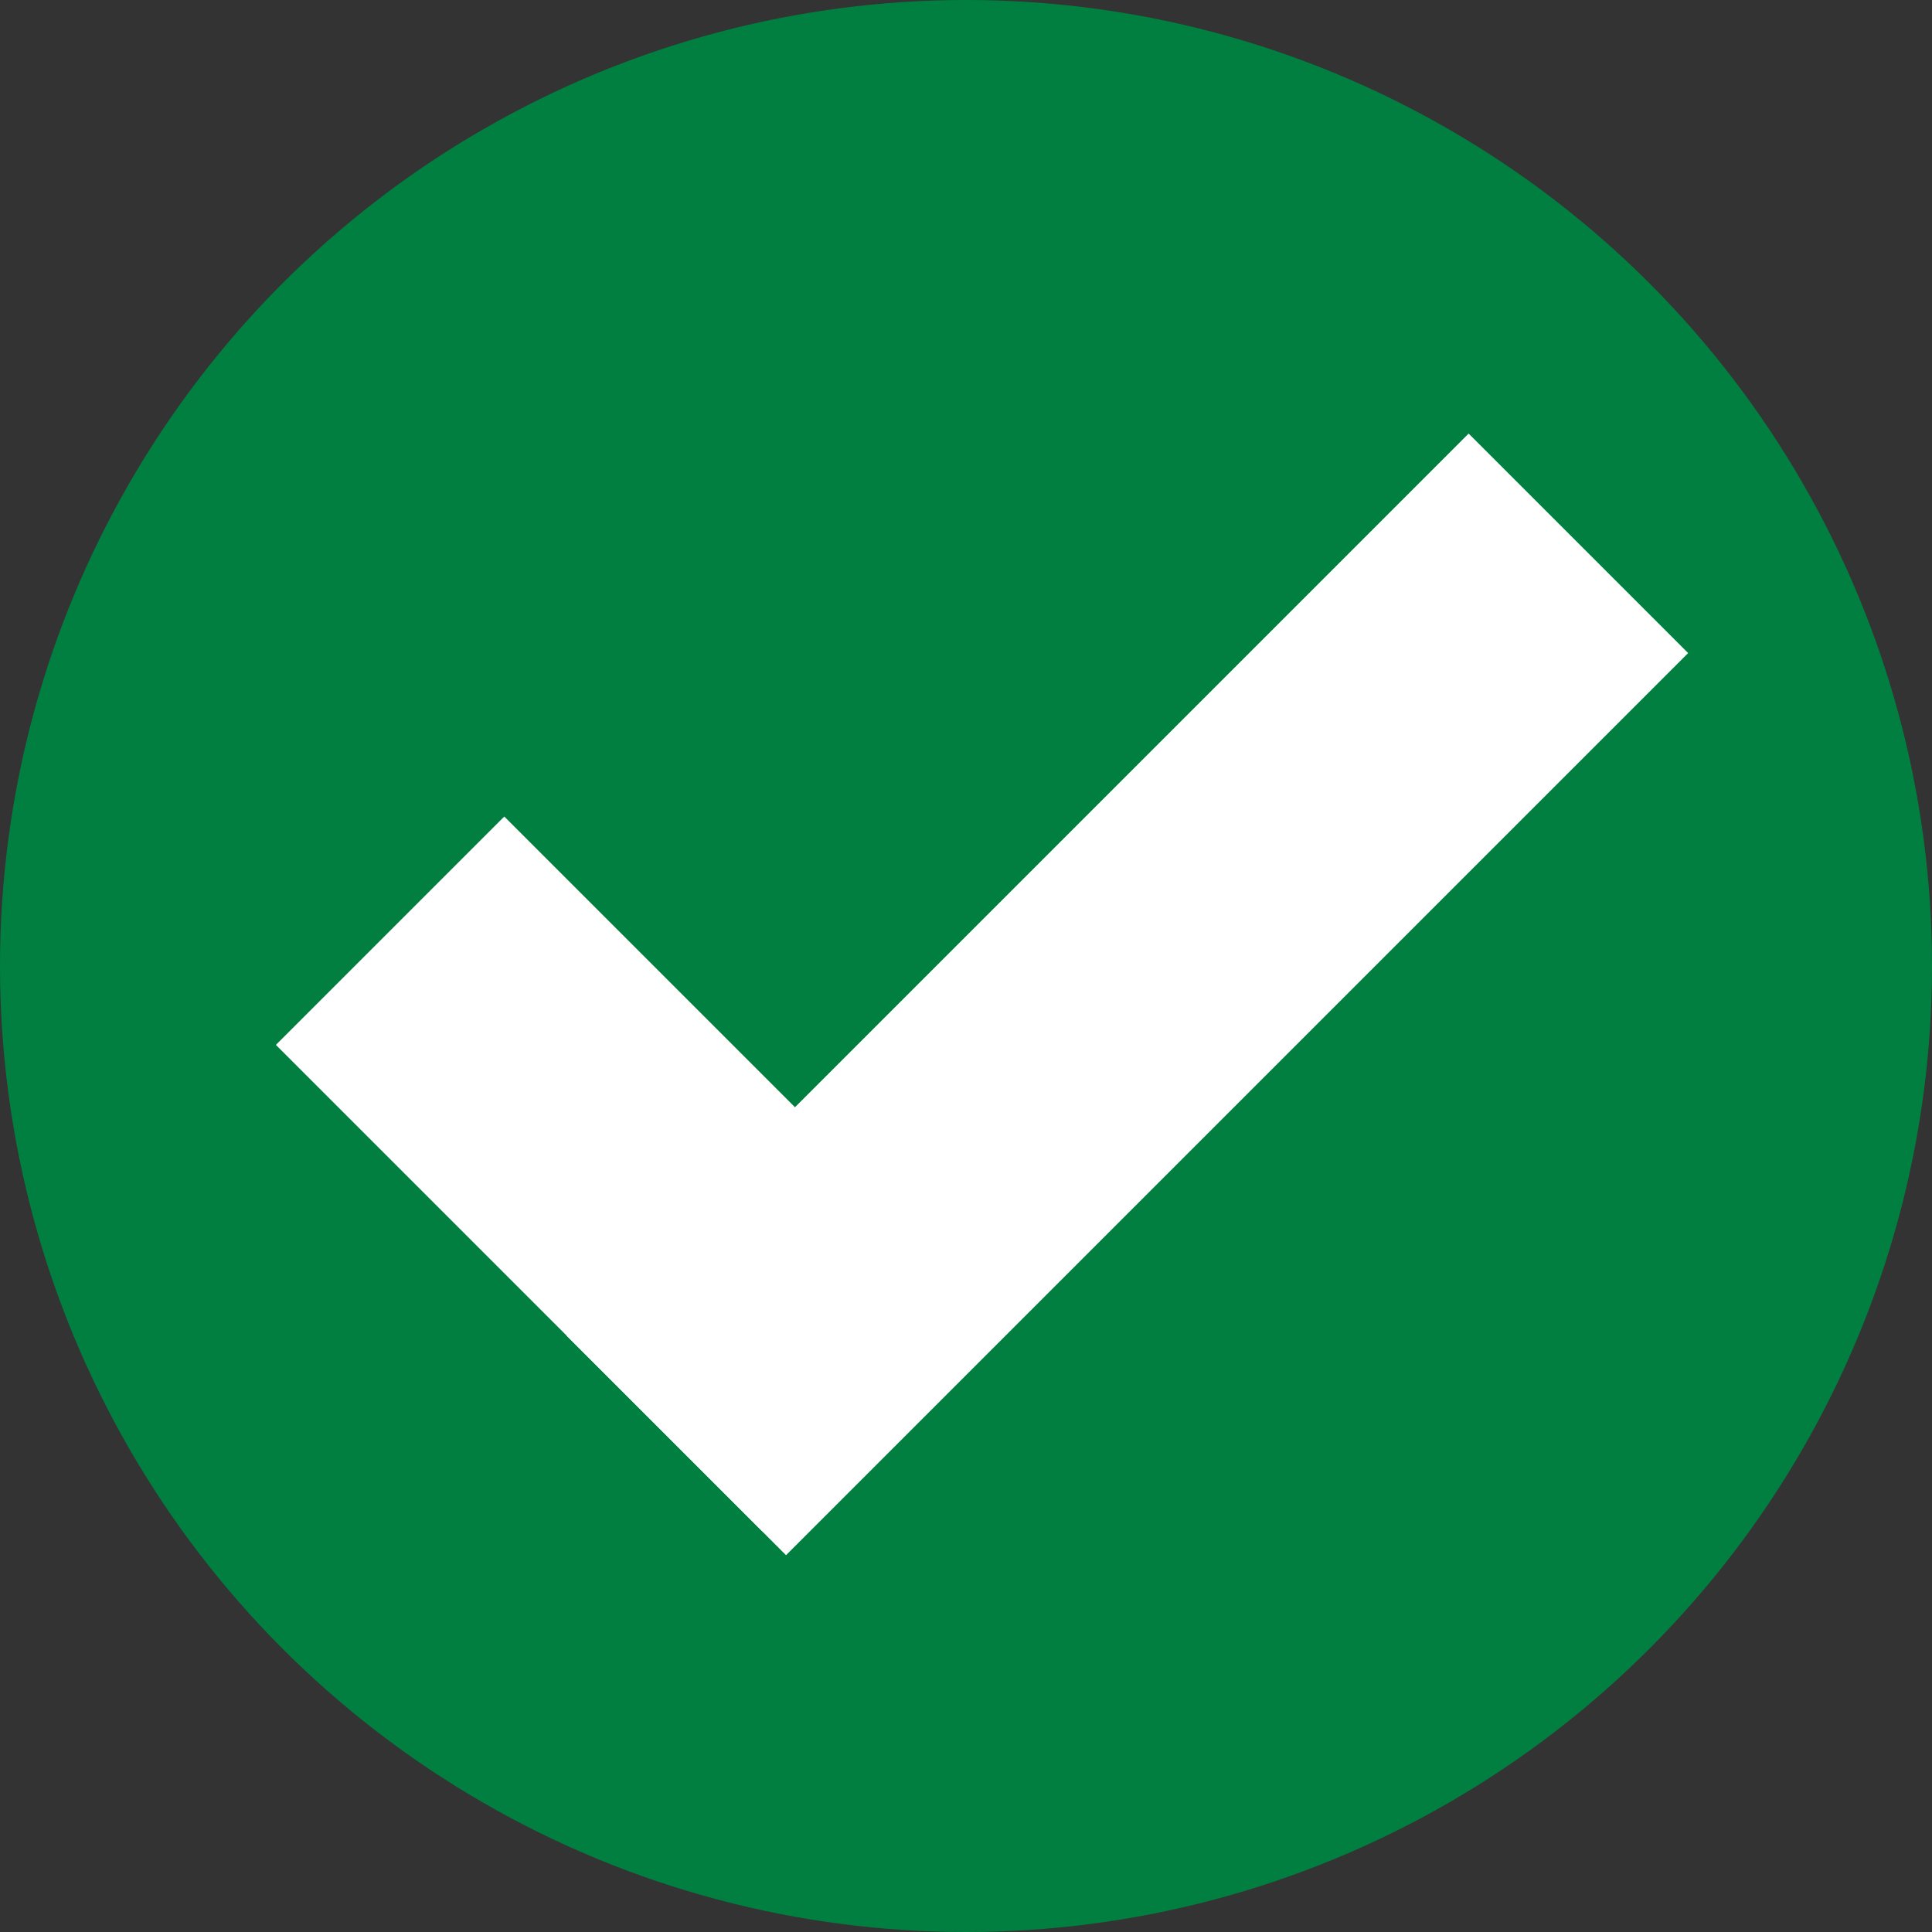 <svg id="Capa_1" data-name="Capa 1" xmlns="http://www.w3.org/2000/svg" viewBox="0 0 60 60"><rect x="0" y="0" width="60" height="60" fill="#333333" stroke="none"/><defs><style>.cls-1{fill:#007f40;}.cls-2{fill:#fff;}</style></defs><circle id="Fondo" class="cls-1" cx="30" cy="30" r="30"/><rect class="cls-2" x="14.65" y="25.78" width="10.03" height="21.34" transform="translate(-20.02 24.58) rotate(-45)"/><rect class="cls-2" x="30.19" y="11.07" width="9.64" height="39.62" transform="translate(32.09 -15.71) rotate(45)"/></svg>